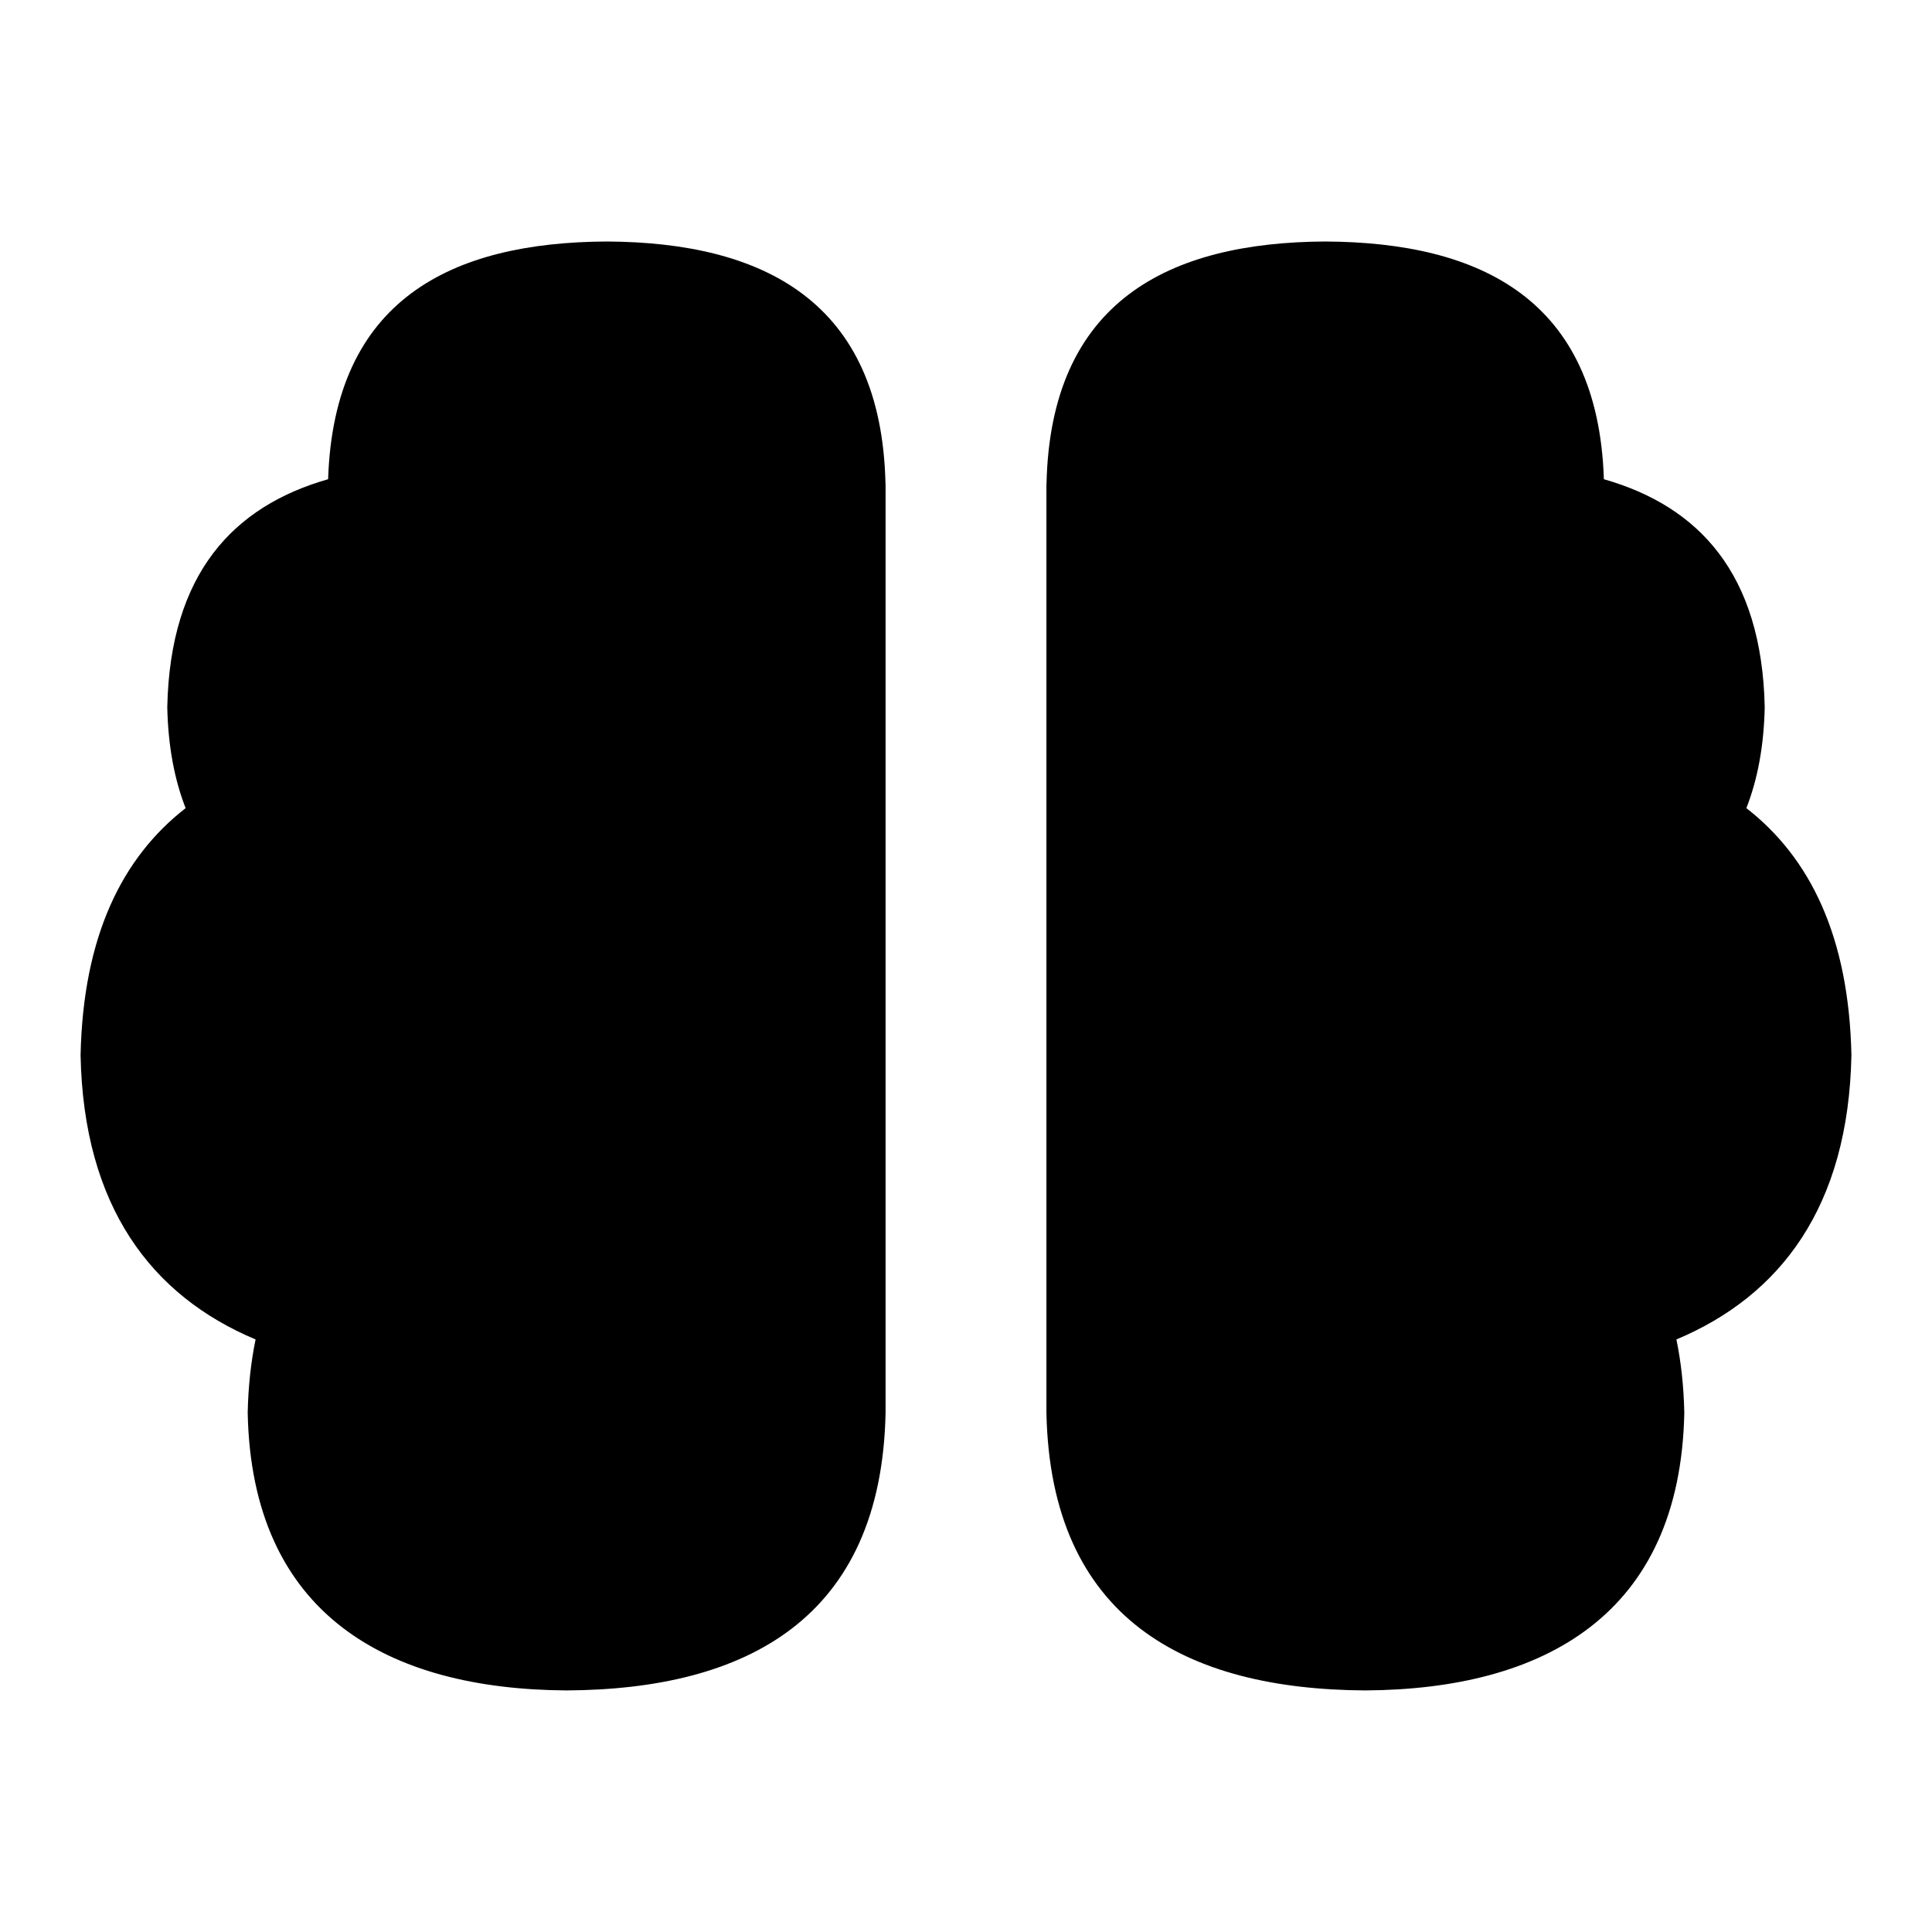 <?xml version="1.0" encoding="UTF-8"?>
<svg xmlns="http://www.w3.org/2000/svg" id="Layer_1" data-name="Layer 1" viewBox="0 0 24 24">
  <path d="M11,6.015c-.048-2.274-1.519-3.005-3.463-3.015-1.933,.01-3.388,.722-3.461,2.953-1.177,.336-1.963,1.171-1.998,2.831,.01,.484,.089,.9,.228,1.255-.79,.614-1.274,1.593-1.305,3.069,.037,1.881,.88,2.988,2.174,3.531-.057,.276-.091,.579-.098,.911,.05,2.506,1.738,3.436,3.962,3.449,2.232-.012,3.91-.89,3.962-3.449V6.015Z"/>
  <path d="M13,6.015c.048-2.274,1.519-3.005,3.463-3.015,1.933,.01,3.388,.722,3.461,2.953,1.177,.336,1.963,1.171,1.998,2.831-.01,.484-.089,.9-.228,1.255,.79,.614,1.274,1.593,1.305,3.069-.037,1.881-.88,2.988-2.174,3.531,.057,.276,.091,.579,.098,.911-.05,2.506-1.738,3.436-3.962,3.449-2.232-.012-3.91-.89-3.962-3.449V6.015Z"/>
</svg>
